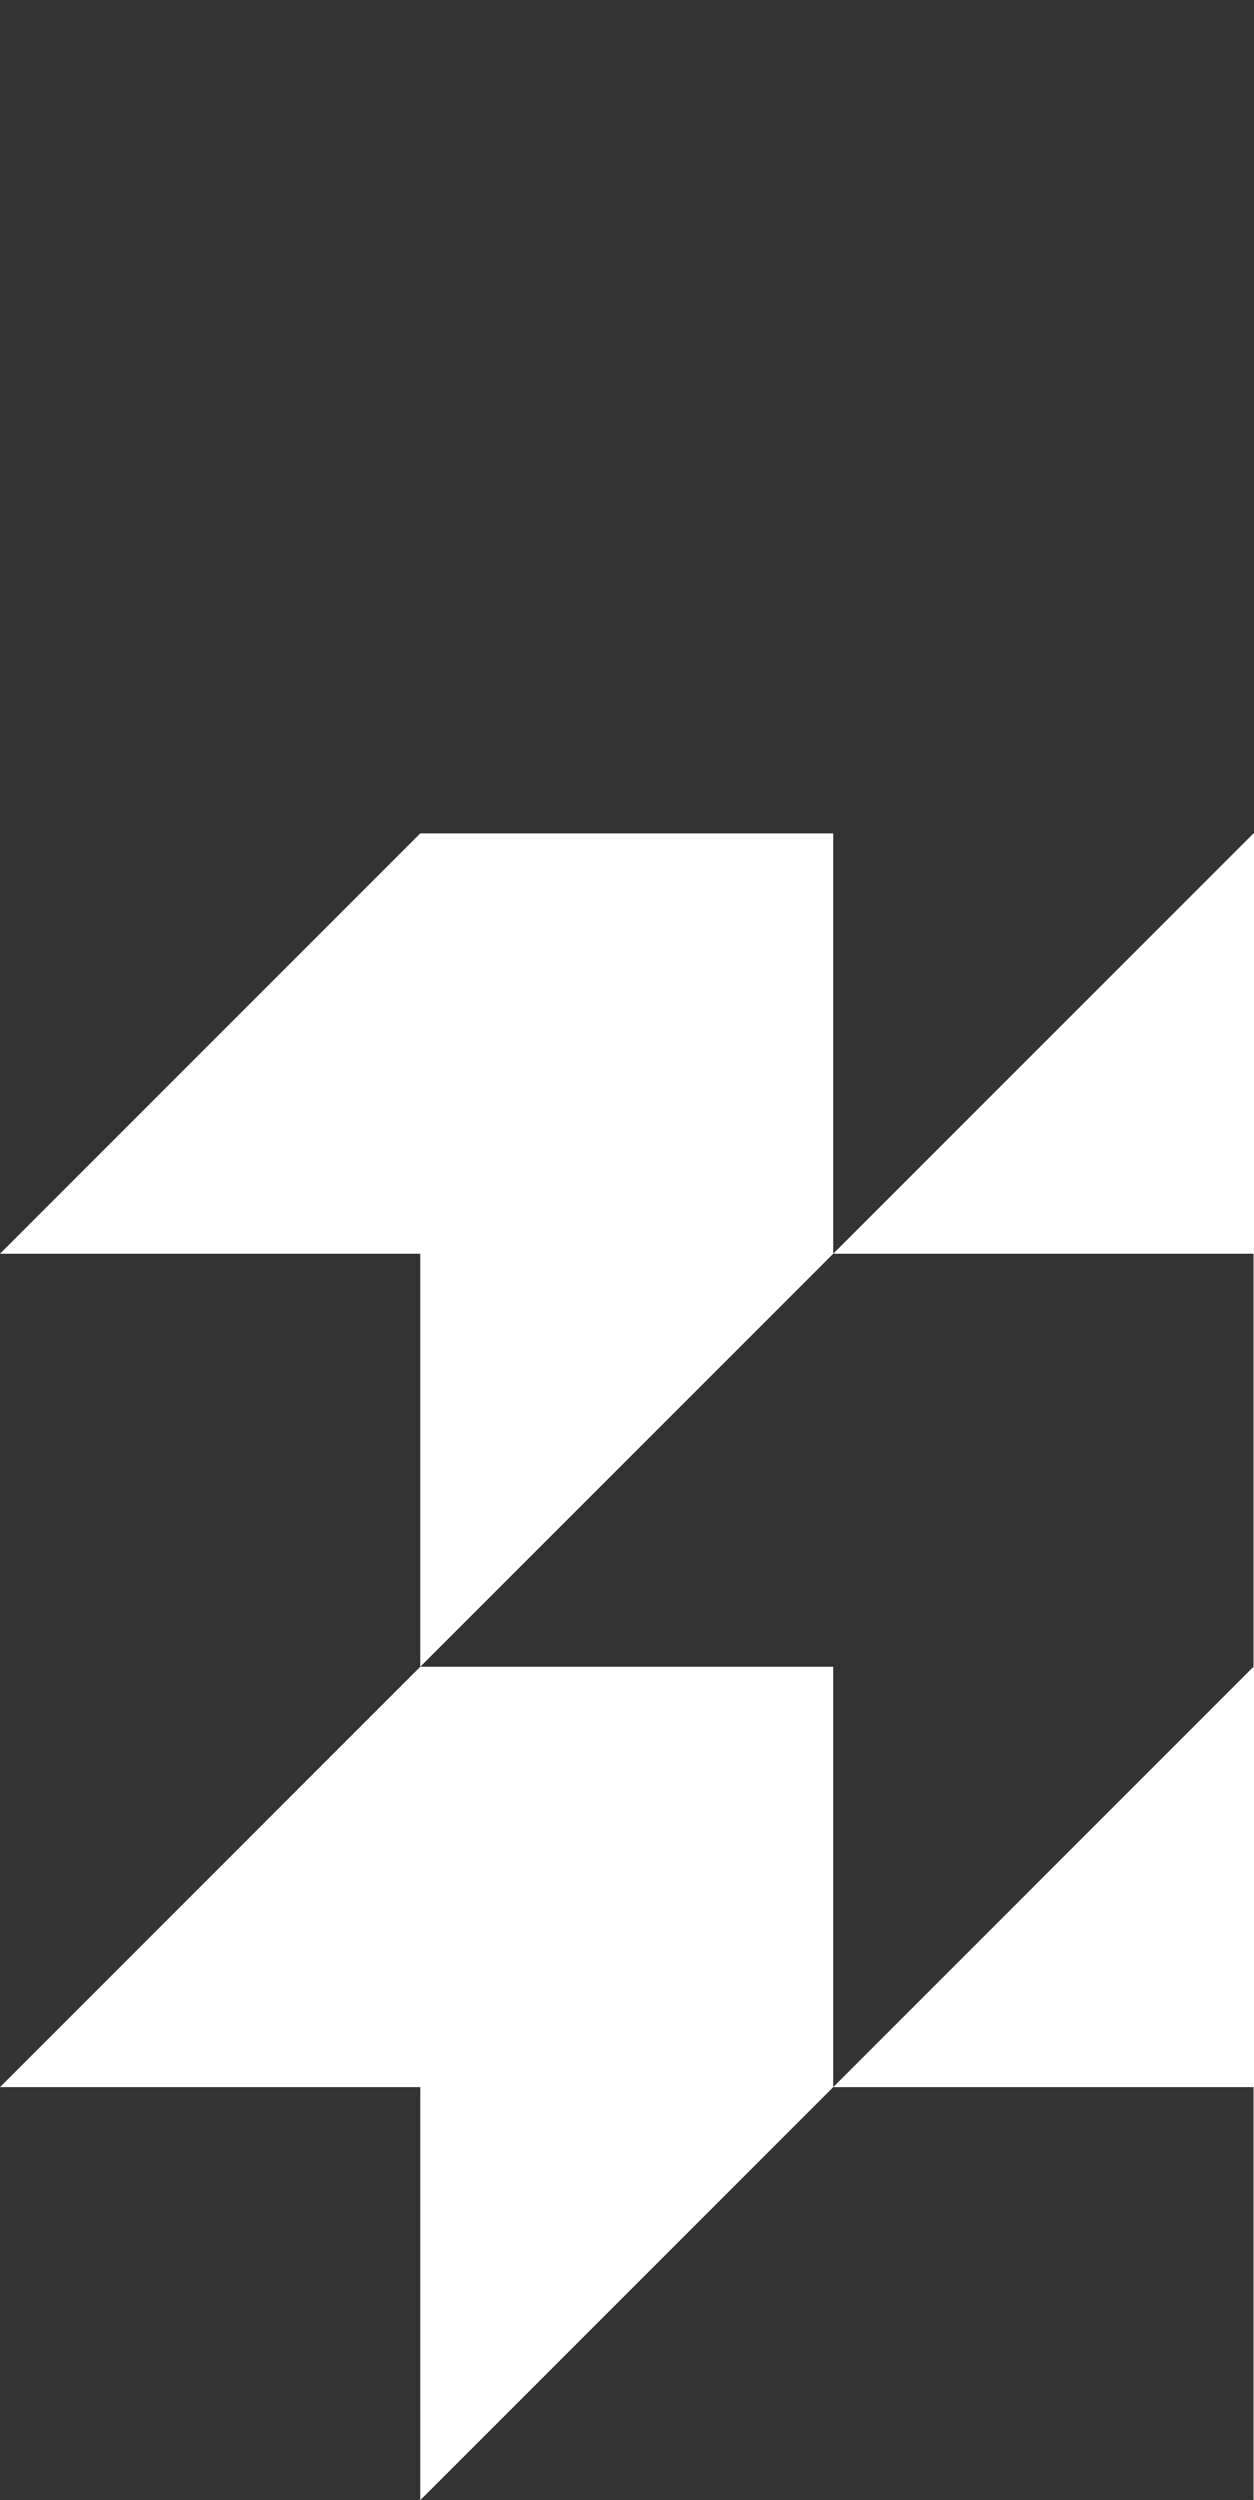 <svg width="150" height="299" viewBox="0 0 150 299" fill="none" xmlns="http://www.w3.org/2000/svg">

<rect x="0" y="0" width="150" height="299" fill="#333333" stroke="none"/>

<path d="M0 149.937L50.27 99.667H99.667V149.937L50.27 199.333V149.937H0Z" fill="white"/>
<path d="M0 249.604L50.27 199.333H99.667V249.604L50.27 299V249.604H0Z" fill="white"/>

<path d="M99.667 149.937L149.937 99.667H199.333V149.937L149.937 199.333V149.937H99.667Z" fill="white"/>
<path d="M99.667 249.604L149.937 199.333H199.333V249.604L149.937 299V249.604H99.667Z" fill="white"/>
</svg>
